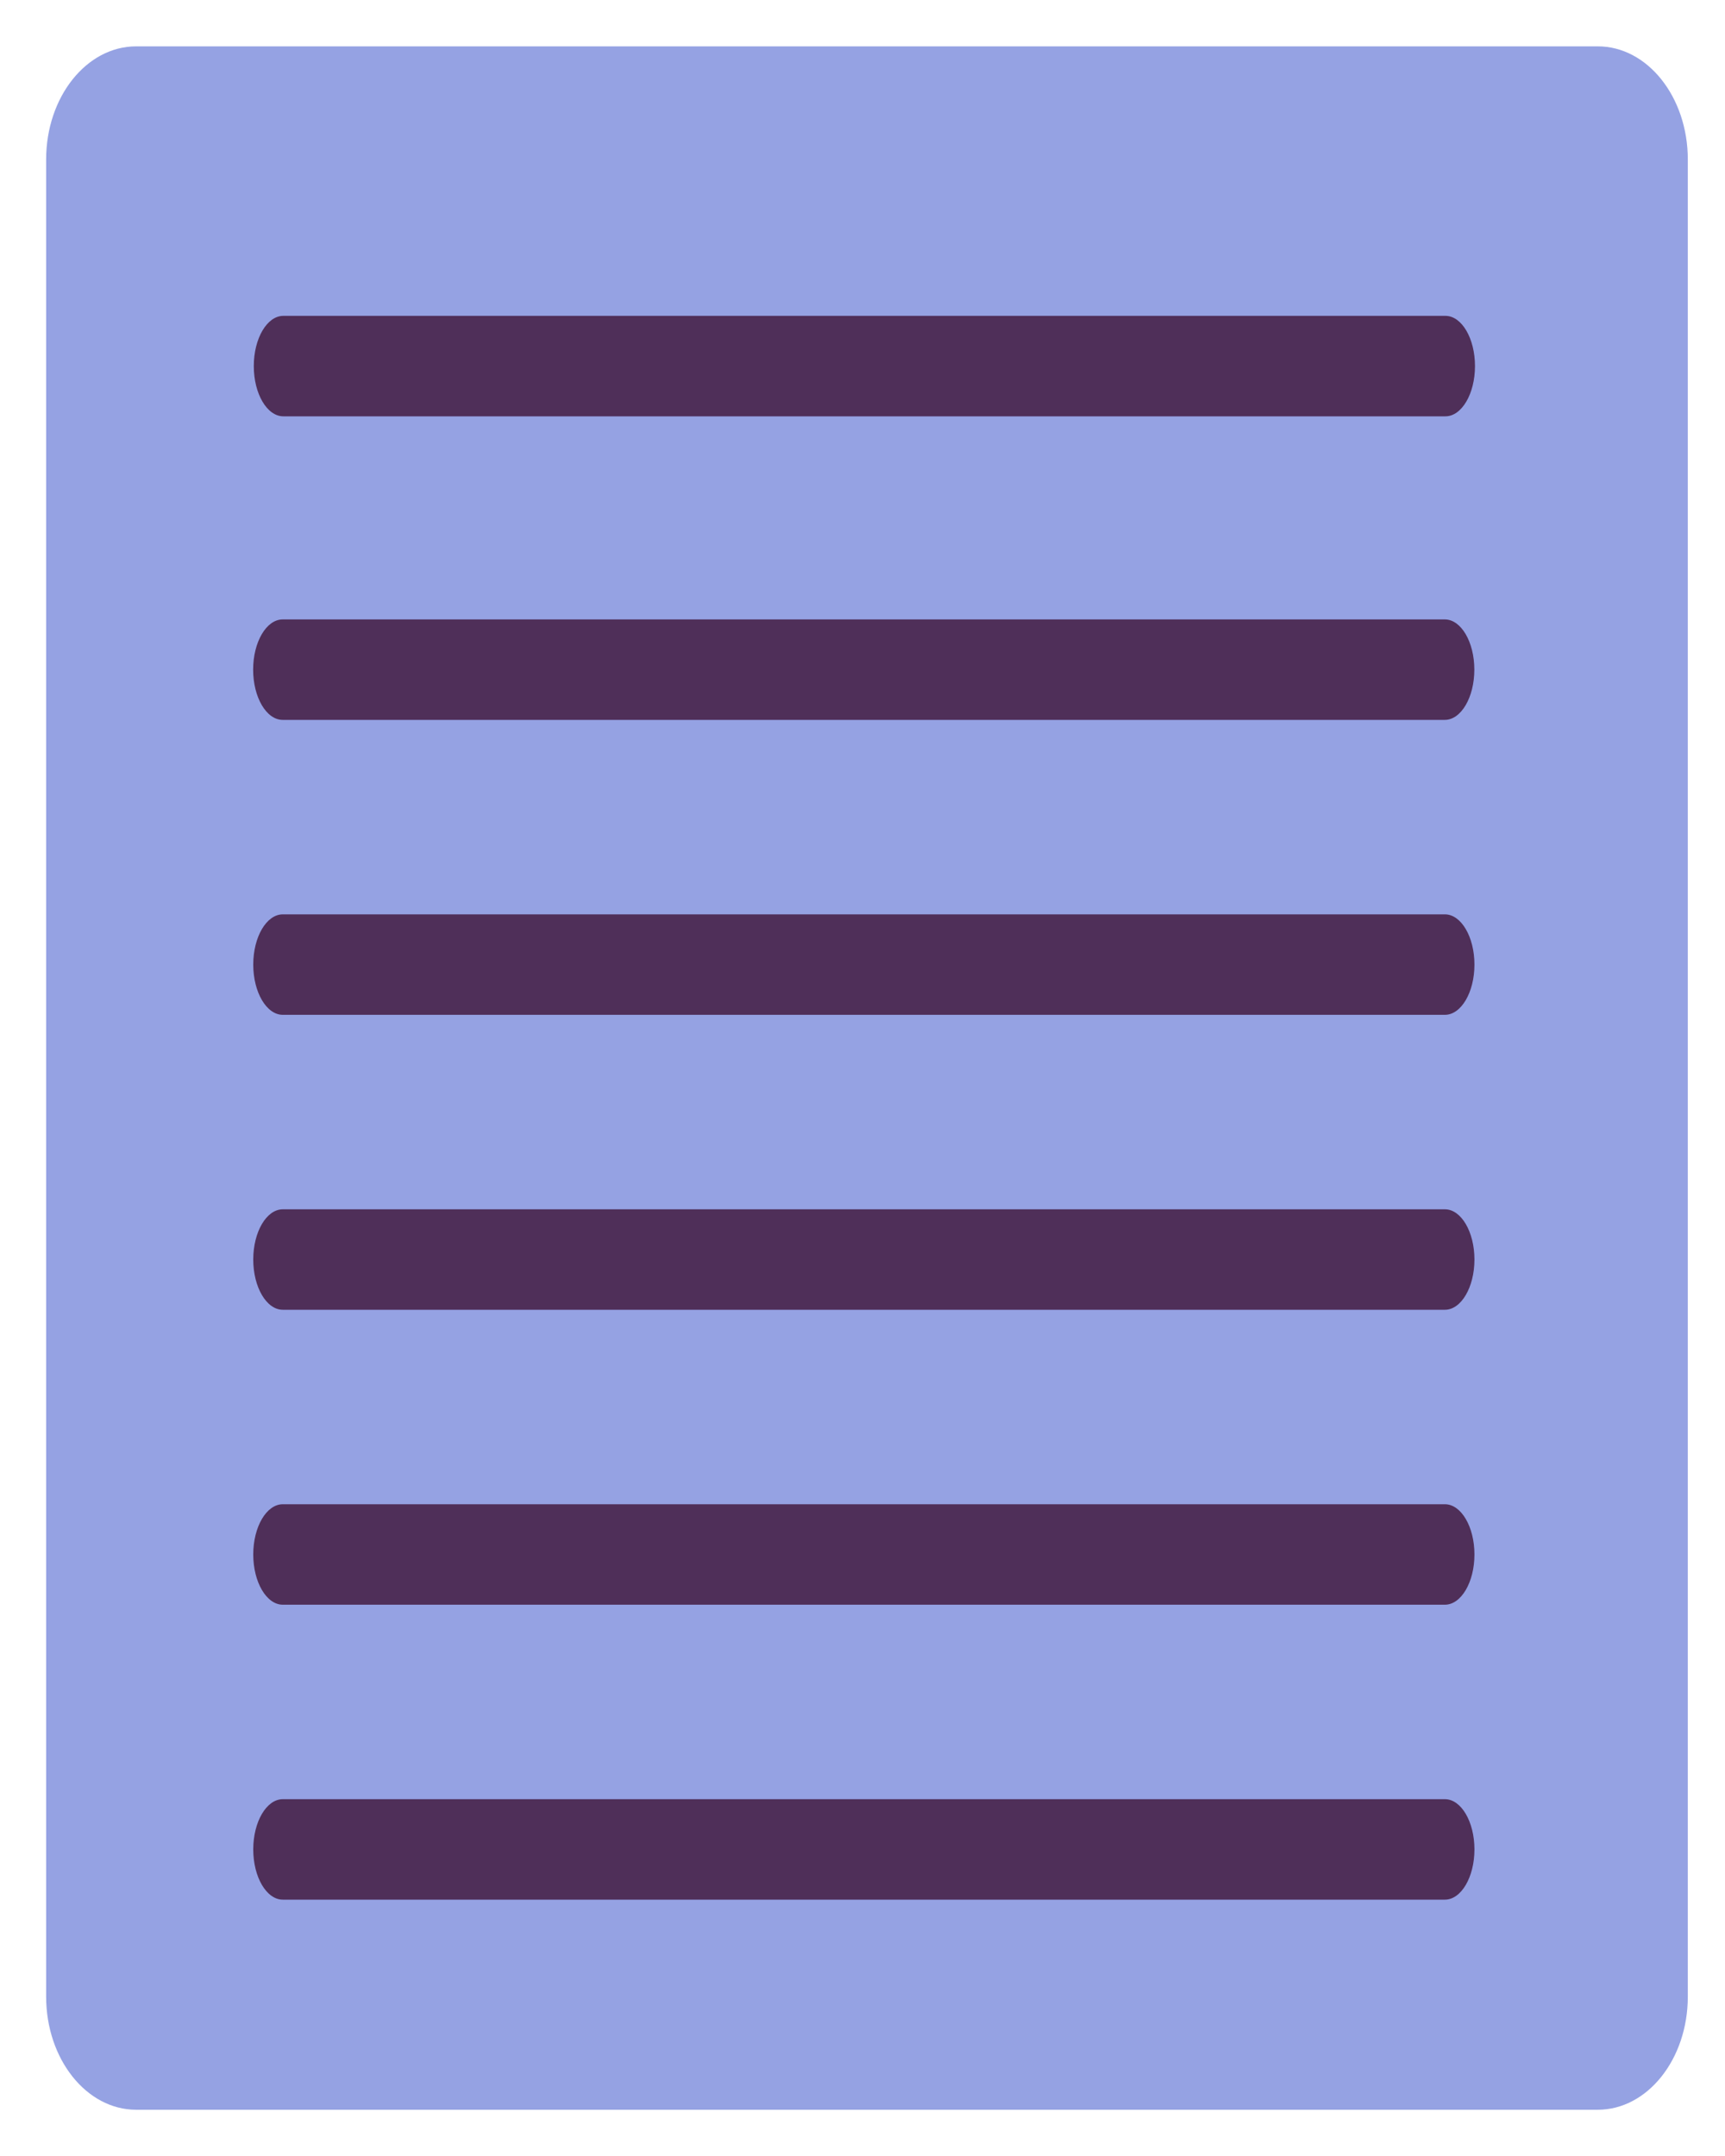 <!-- Generated by IcoMoon.io -->
<svg version="1.1" xmlns="http://www.w3.org/2000/svg" width="16" height="20" viewBox="0 0 16 20">
<title>stratification</title>
<path fill="#95a2e3" d="M15.655 1.479c0 0 0 11.362 0 17.043 0 0.579-0.374 1.049-0.835 1.049-4.519 0-13.557 0-13.557 0-0.461 0-0.835-0.47-0.835-1.049v-17.043c0-0.579 0.374-1.049 0.835-1.049h13.557c0.461 0 0.835 0.47 0.835 1.049z"></path>
<path fill="#4f2f59" d="M2.622 6.678h10.779c0.151 0 0.274-0.209 0.274-0.466s-0.123-0.466-0.274-0.466h-10.779c-0.151 0-0.274 0.209-0.274 0.466s0.123 0.466 0.274 0.466z"></path>
<path fill="#4f2f59" d="M13.402 8.482h-10.779c-0.151 0-0.274 0.209-0.274 0.466s0.123 0.466 0.274 0.466h10.779c0.151 0 0.274-0.209 0.274-0.466s-0.123-0.466-0.274-0.466z"></path>
<path fill="#4f2f59" d="M13.402 11.218h-10.779c-0.151 0-0.274 0.209-0.274 0.466s0.123 0.466 0.274 0.466h10.779c0.151 0 0.274-0.209 0.274-0.466s-0.123-0.466-0.274-0.466z"></path>
<path fill="#4f2f59" d="M13.402 13.954h-10.779c-0.151 0-0.274 0.209-0.274 0.466s0.123 0.466 0.274 0.466h10.779c0.151 0 0.274-0.209 0.274-0.466s-0.123-0.466-0.274-0.466z"></path>
<path fill="#4f2f59" d="M13.402 16.69h-10.779c-0.151 0-0.274 0.209-0.274 0.466s0.123 0.466 0.274 0.466h10.779c0.151 0 0.274-0.209 0.274-0.466s-0.123-0.466-0.274-0.466z"></path>
<path fill="#4f2f59" d="M13.407 2.93h-10.779c-0.151 0-0.274 0.209-0.274 0.466s0.123 0.466 0.274 0.466h10.779c0.151 0 0.274-0.209 0.274-0.466s-0.123-0.466-0.274-0.466z"></path>
</svg>
